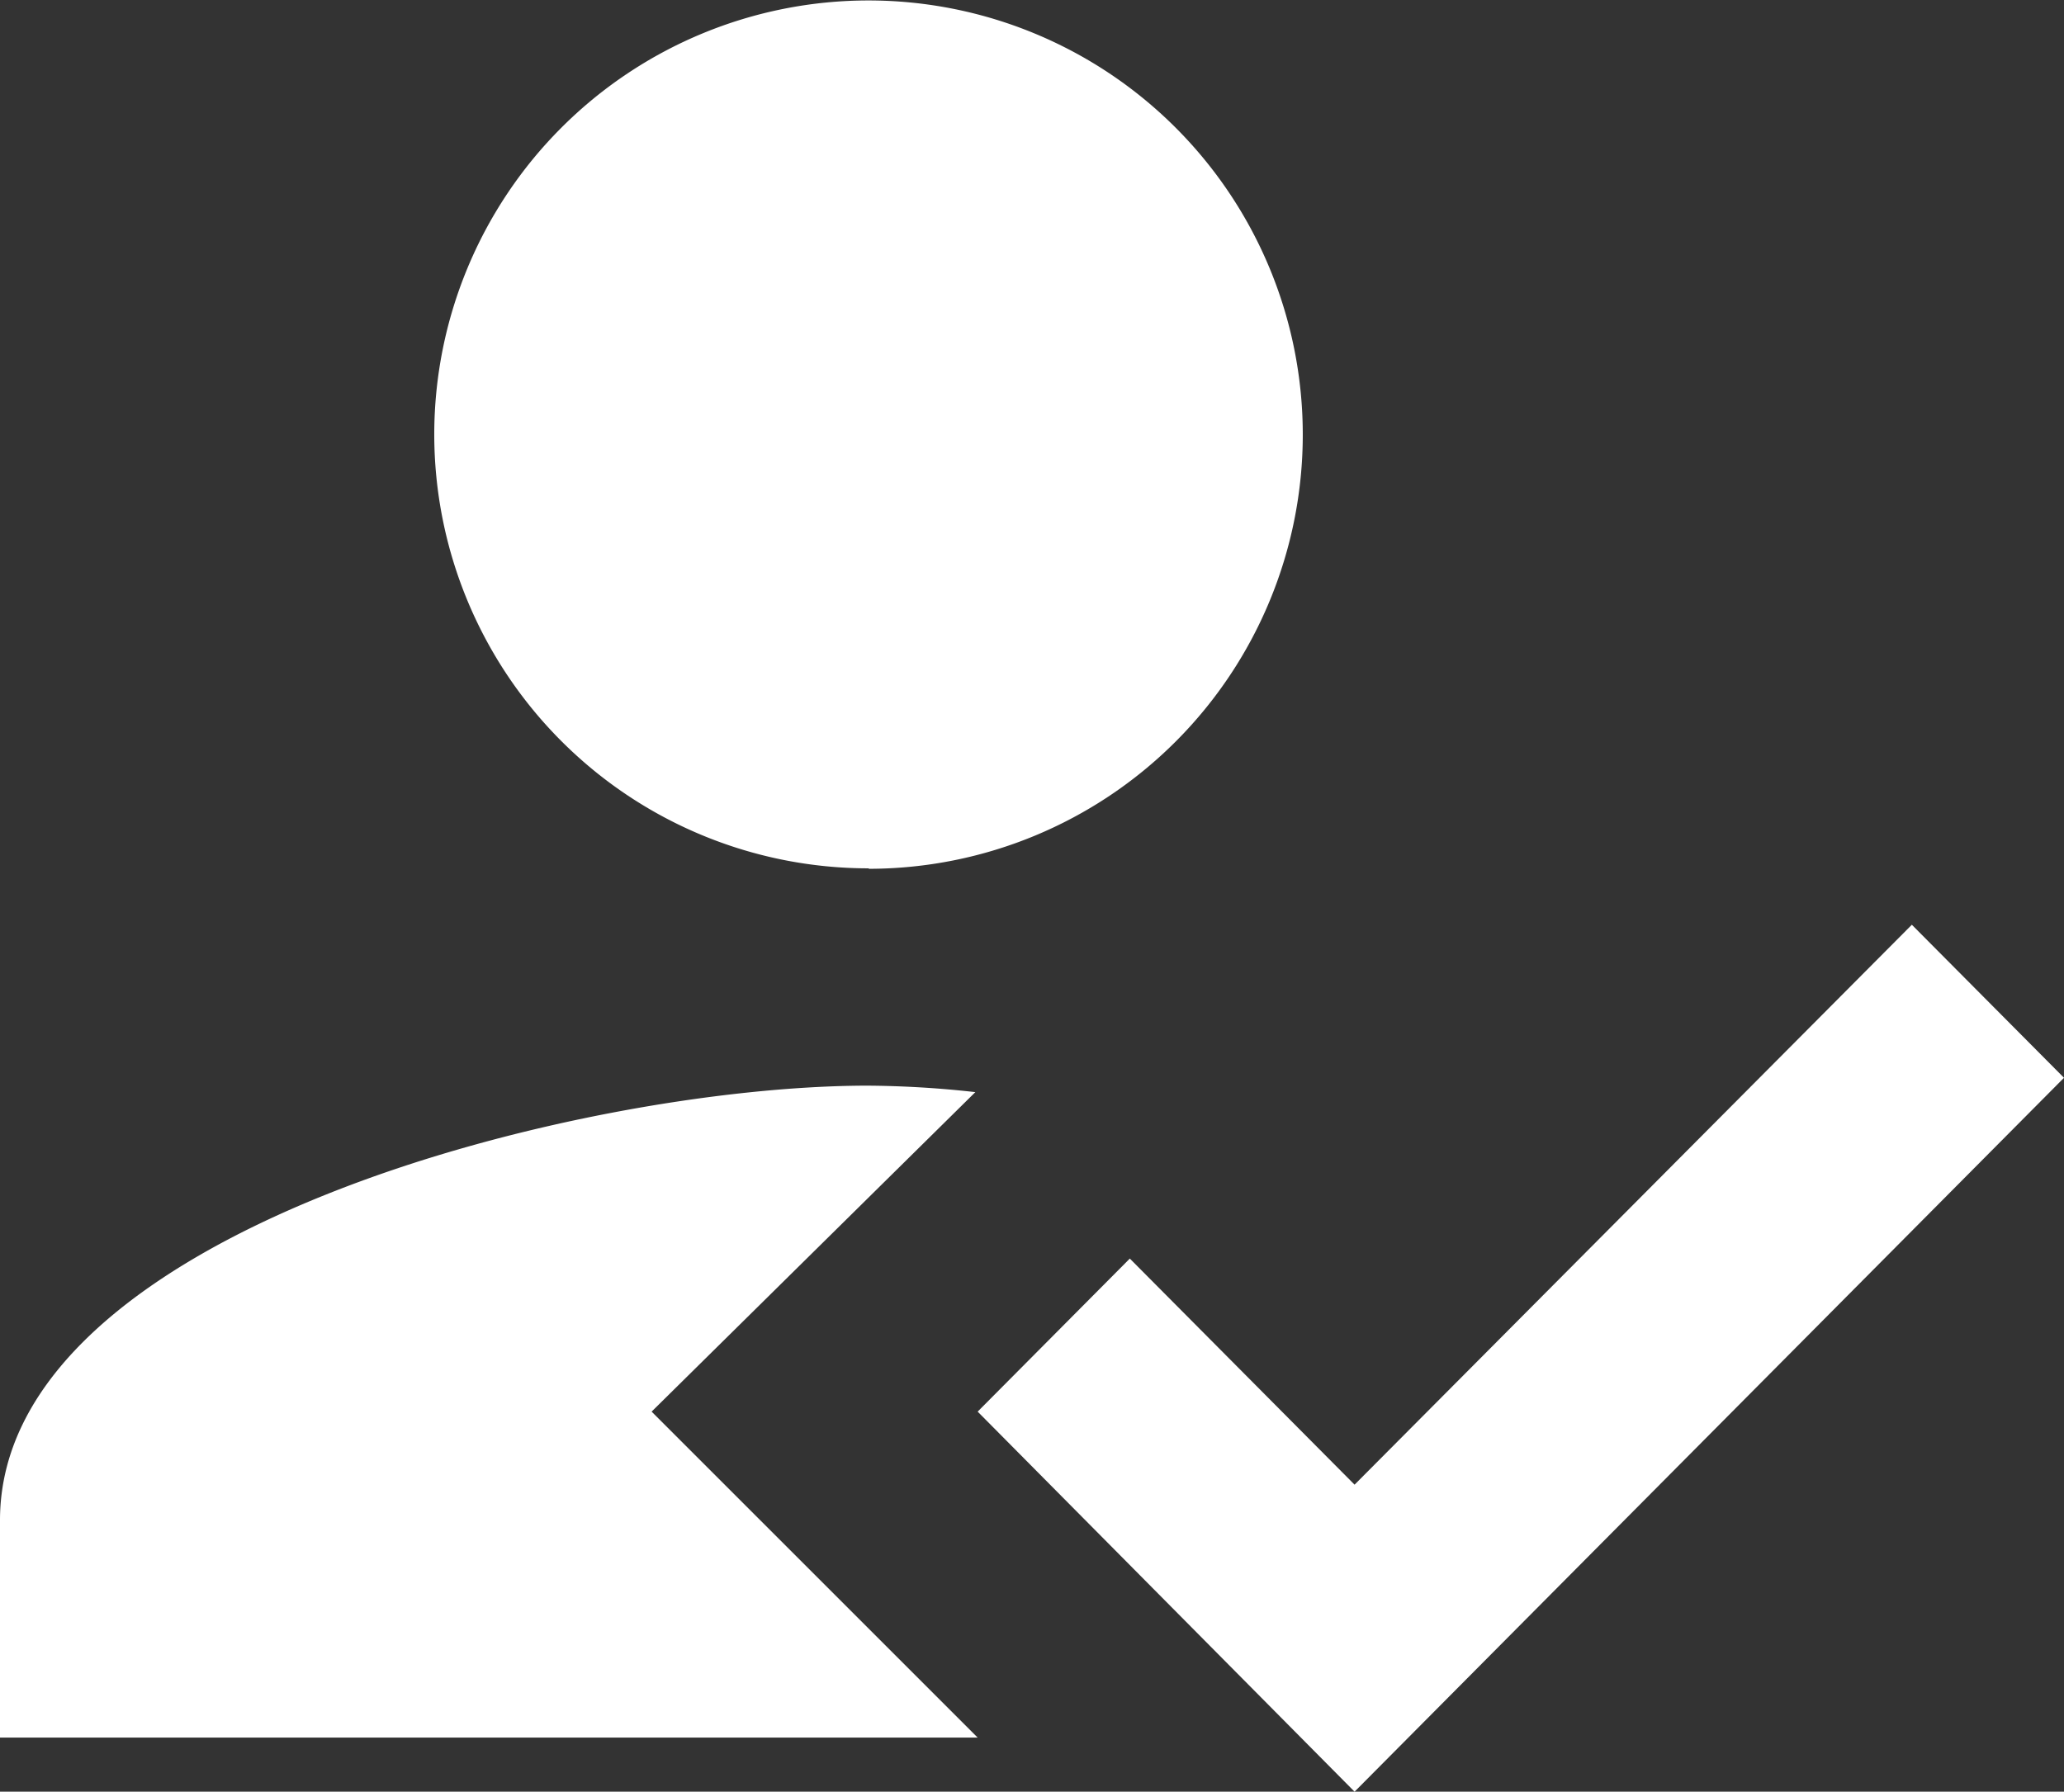 <svg xmlns="http://www.w3.org/2000/svg" viewBox="0 0 44.63 38.75"><rect x="0" y="0" width="44.63" height="38.75" fill="#333333" stroke="none"/><defs><style>.cls-1{fill:#fff;}</style></defs><title>servicios</title><g id="Capa_2" data-name="Capa 2"><g id="MENU"><path class="cls-1" d="M14.09,30.53l7-6.91a21.94,21.94,0,0,0-2.35-.14C12.52,23.49,0,26.63,0,32.88v4.7H21.14Zm4.7-11.74A9.39,9.39,0,1,0,9.39,9.39a9.39,9.39,0,0,0,9.39,9.39"/><path class="cls-1" d="M29.29,38.75l-8.15-8.22,3.29-3.31,4.86,4.89L41.34,20l3.29,3.31Z"/></g></g></svg>
